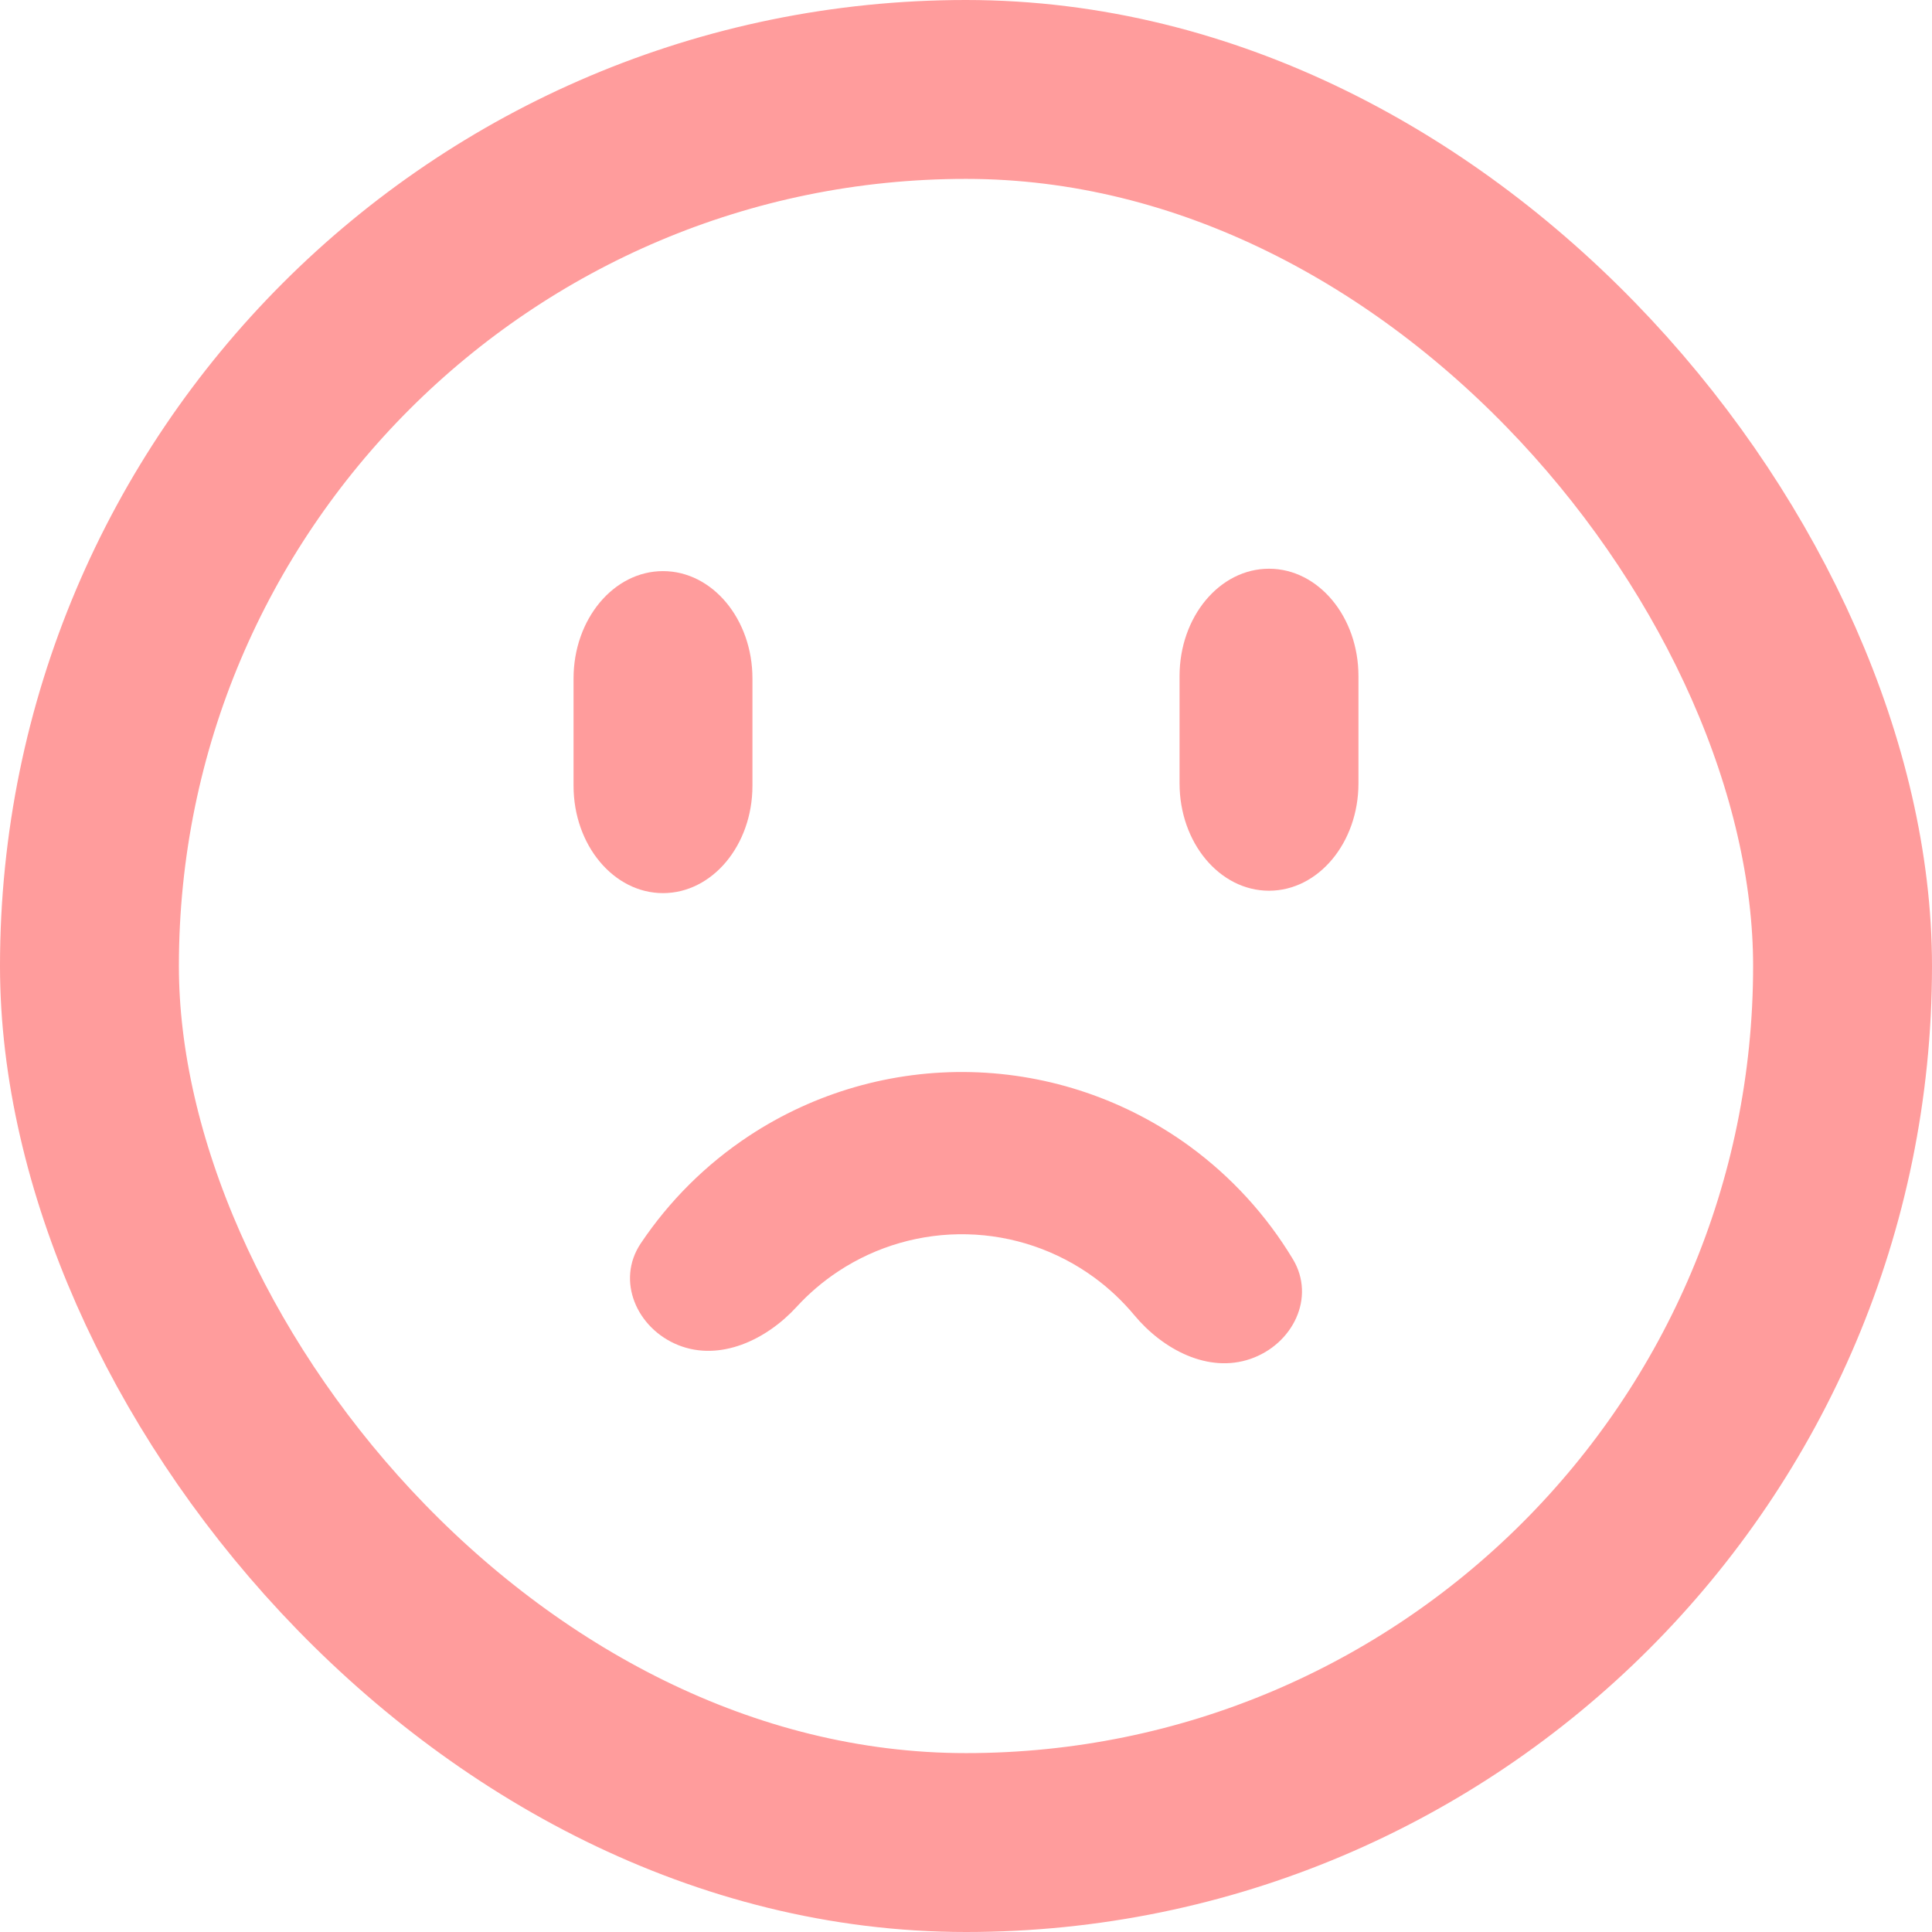 <svg width="54" height="54" viewBox="0 0 54 54" fill="none" xmlns="http://www.w3.org/2000/svg">
<rect x="2.5" y="2.5" width="49" height="49" rx="24.5" stroke="#FF9C9C" stroke-width="5"/>
<path d="M21.031 18.963C21.031 17.306 19.912 15.963 18.531 15.963C17.151 15.963 16.031 17.306 16.031 18.963V21.963C16.031 23.62 17.151 24.963 18.531 24.963C19.912 24.963 21.031 23.62 21.031 21.963V18.963Z" fill="#FF9C9C"/>
<path d="M37.969 18.896C37.969 17.239 36.849 15.896 35.469 15.896C34.088 15.896 32.969 17.239 32.969 18.896V21.896C32.969 23.553 34.088 24.896 35.469 24.896C36.849 24.896 37.969 23.553 37.969 21.896V18.896Z" fill="#FF9C9C"/>
<path d="M18.959 37.597C17.797 37.132 17.212 35.794 17.909 34.754C18.704 33.567 19.73 32.544 20.934 31.749C22.774 30.535 24.94 29.913 27.143 29.966C29.346 30.019 31.48 30.745 33.259 32.045C34.423 32.898 35.399 33.969 36.136 35.193C36.782 36.266 36.134 37.574 34.95 37.982C33.767 38.39 32.501 37.719 31.701 36.756C31.374 36.364 30.999 36.01 30.582 35.705C29.55 34.951 28.312 34.529 27.034 34.499C25.756 34.468 24.499 34.829 23.432 35.533C23.001 35.818 22.609 36.152 22.264 36.529C21.418 37.452 20.122 38.062 18.959 37.597Z" fill="#FF9C9C"/>
</svg>
